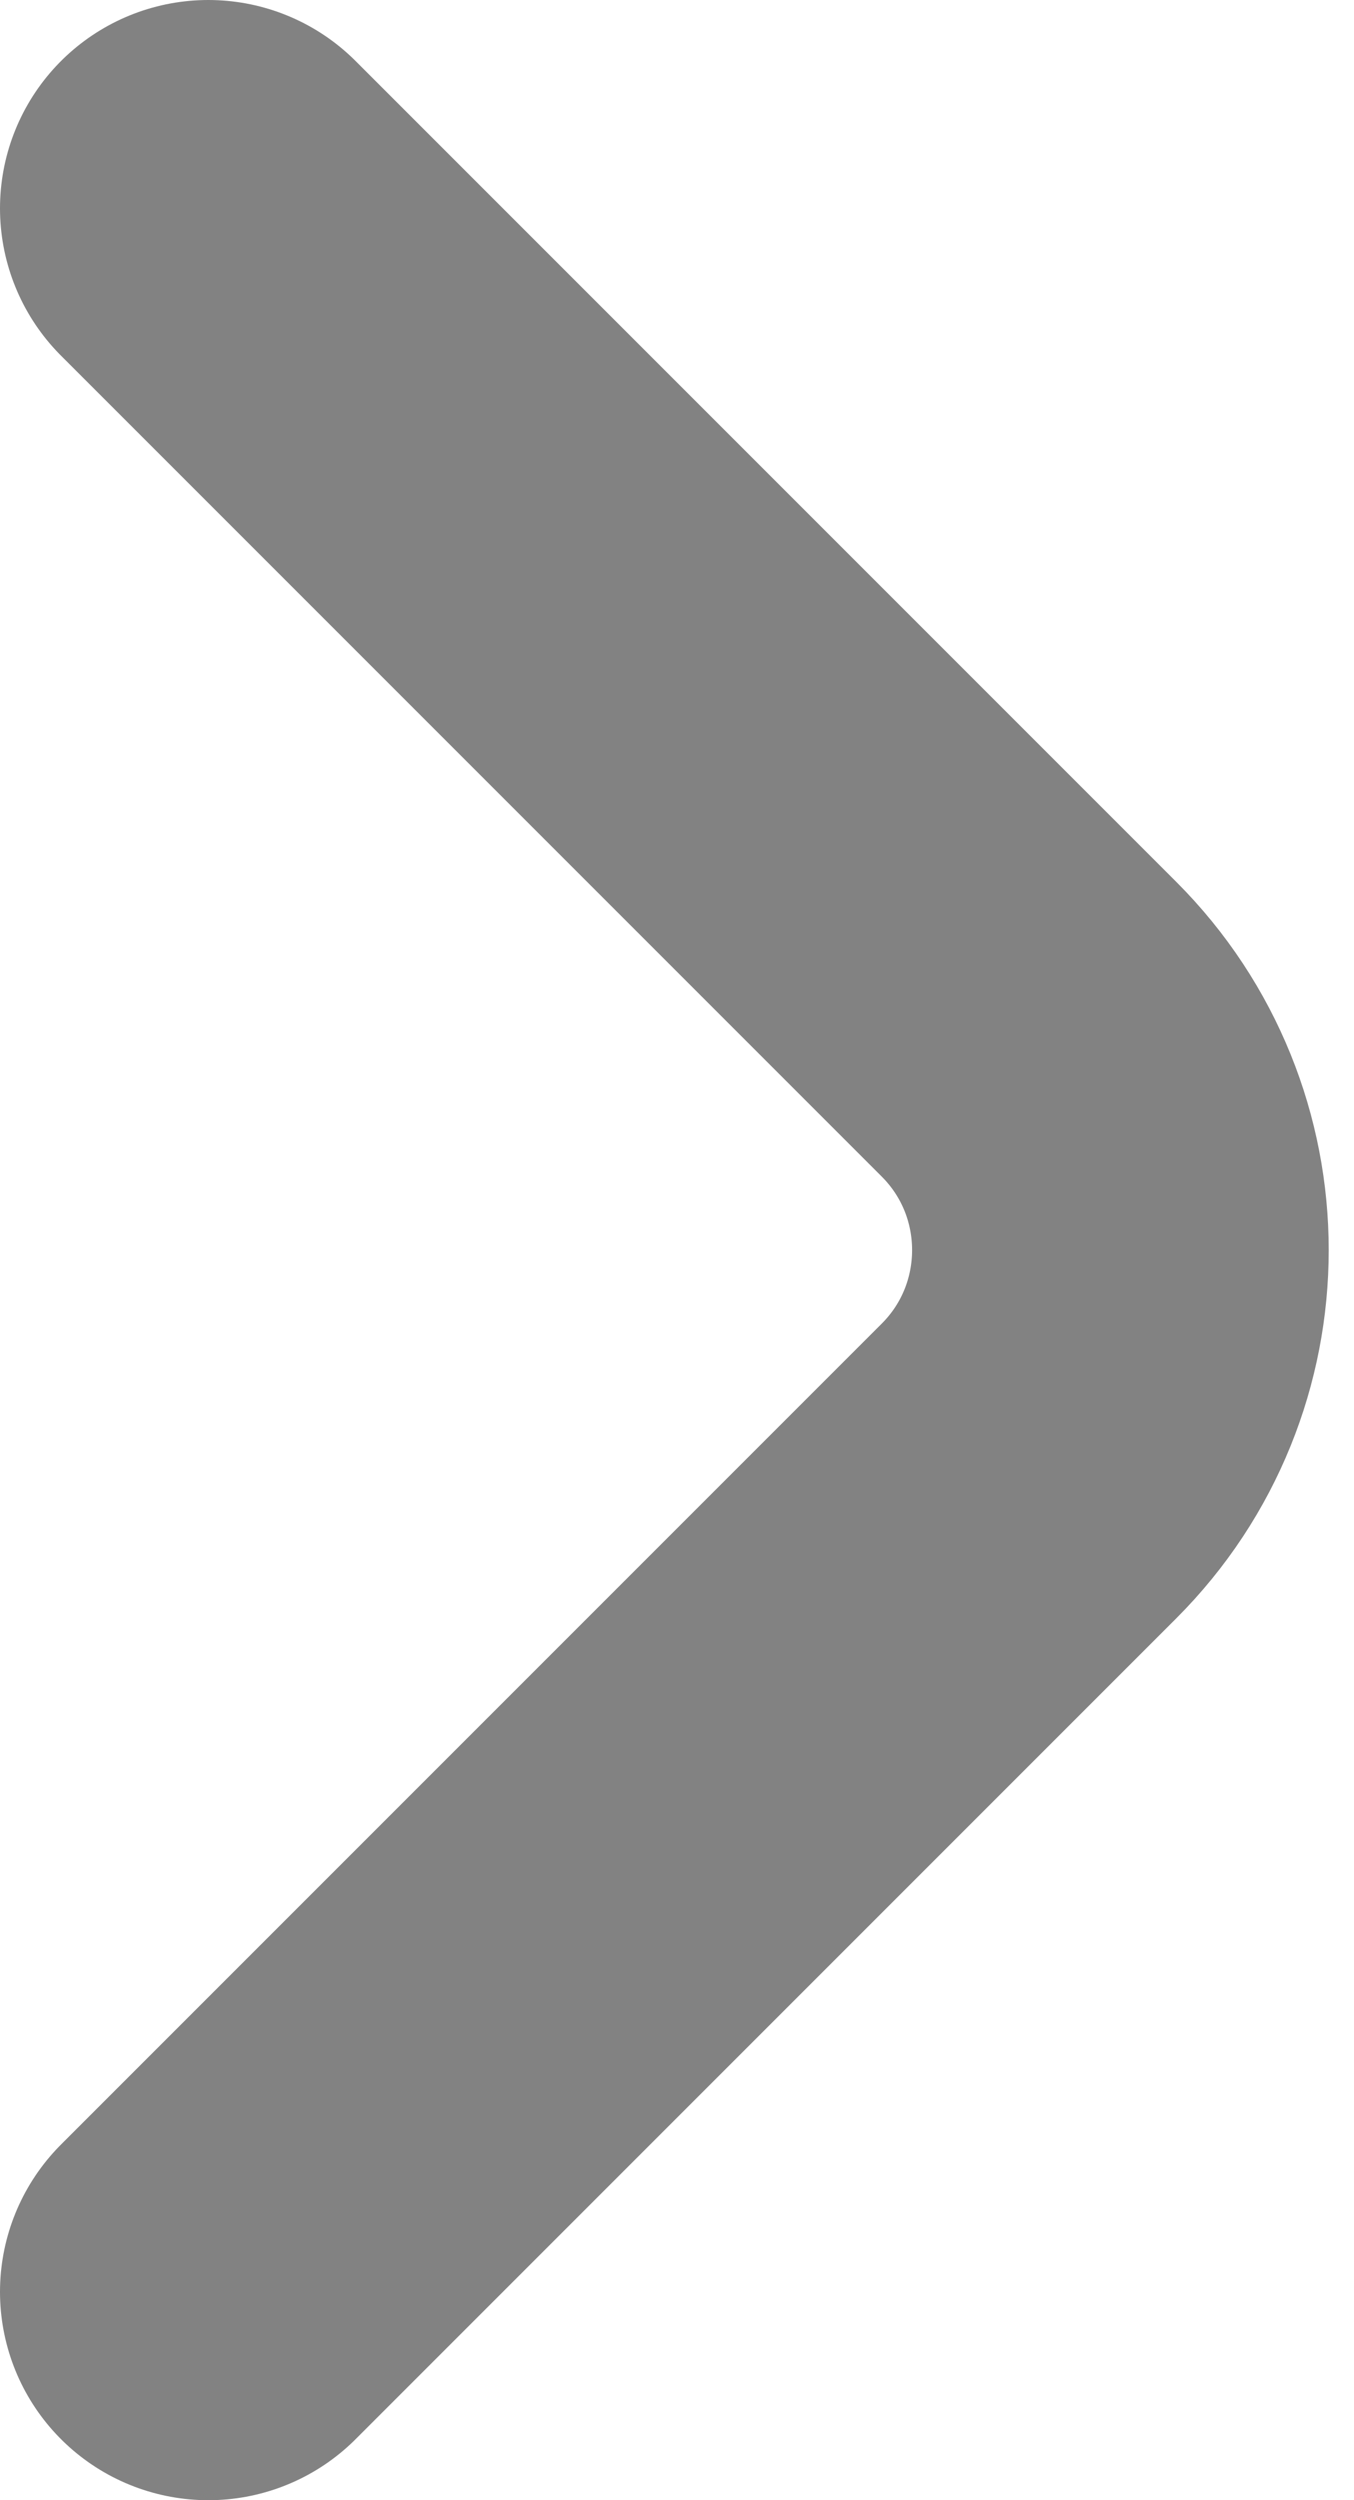 <svg width="13" height="24" viewBox="0 0 13 24" fill="none" xmlns="http://www.w3.org/2000/svg">
<path d="M2 22L9.879 14.121C11.05 12.95 11.05 11.05 9.879 9.879L2 2" stroke="#828282" stroke-width="4" stroke-linecap="round" stroke-linejoin="round"/>
</svg>
